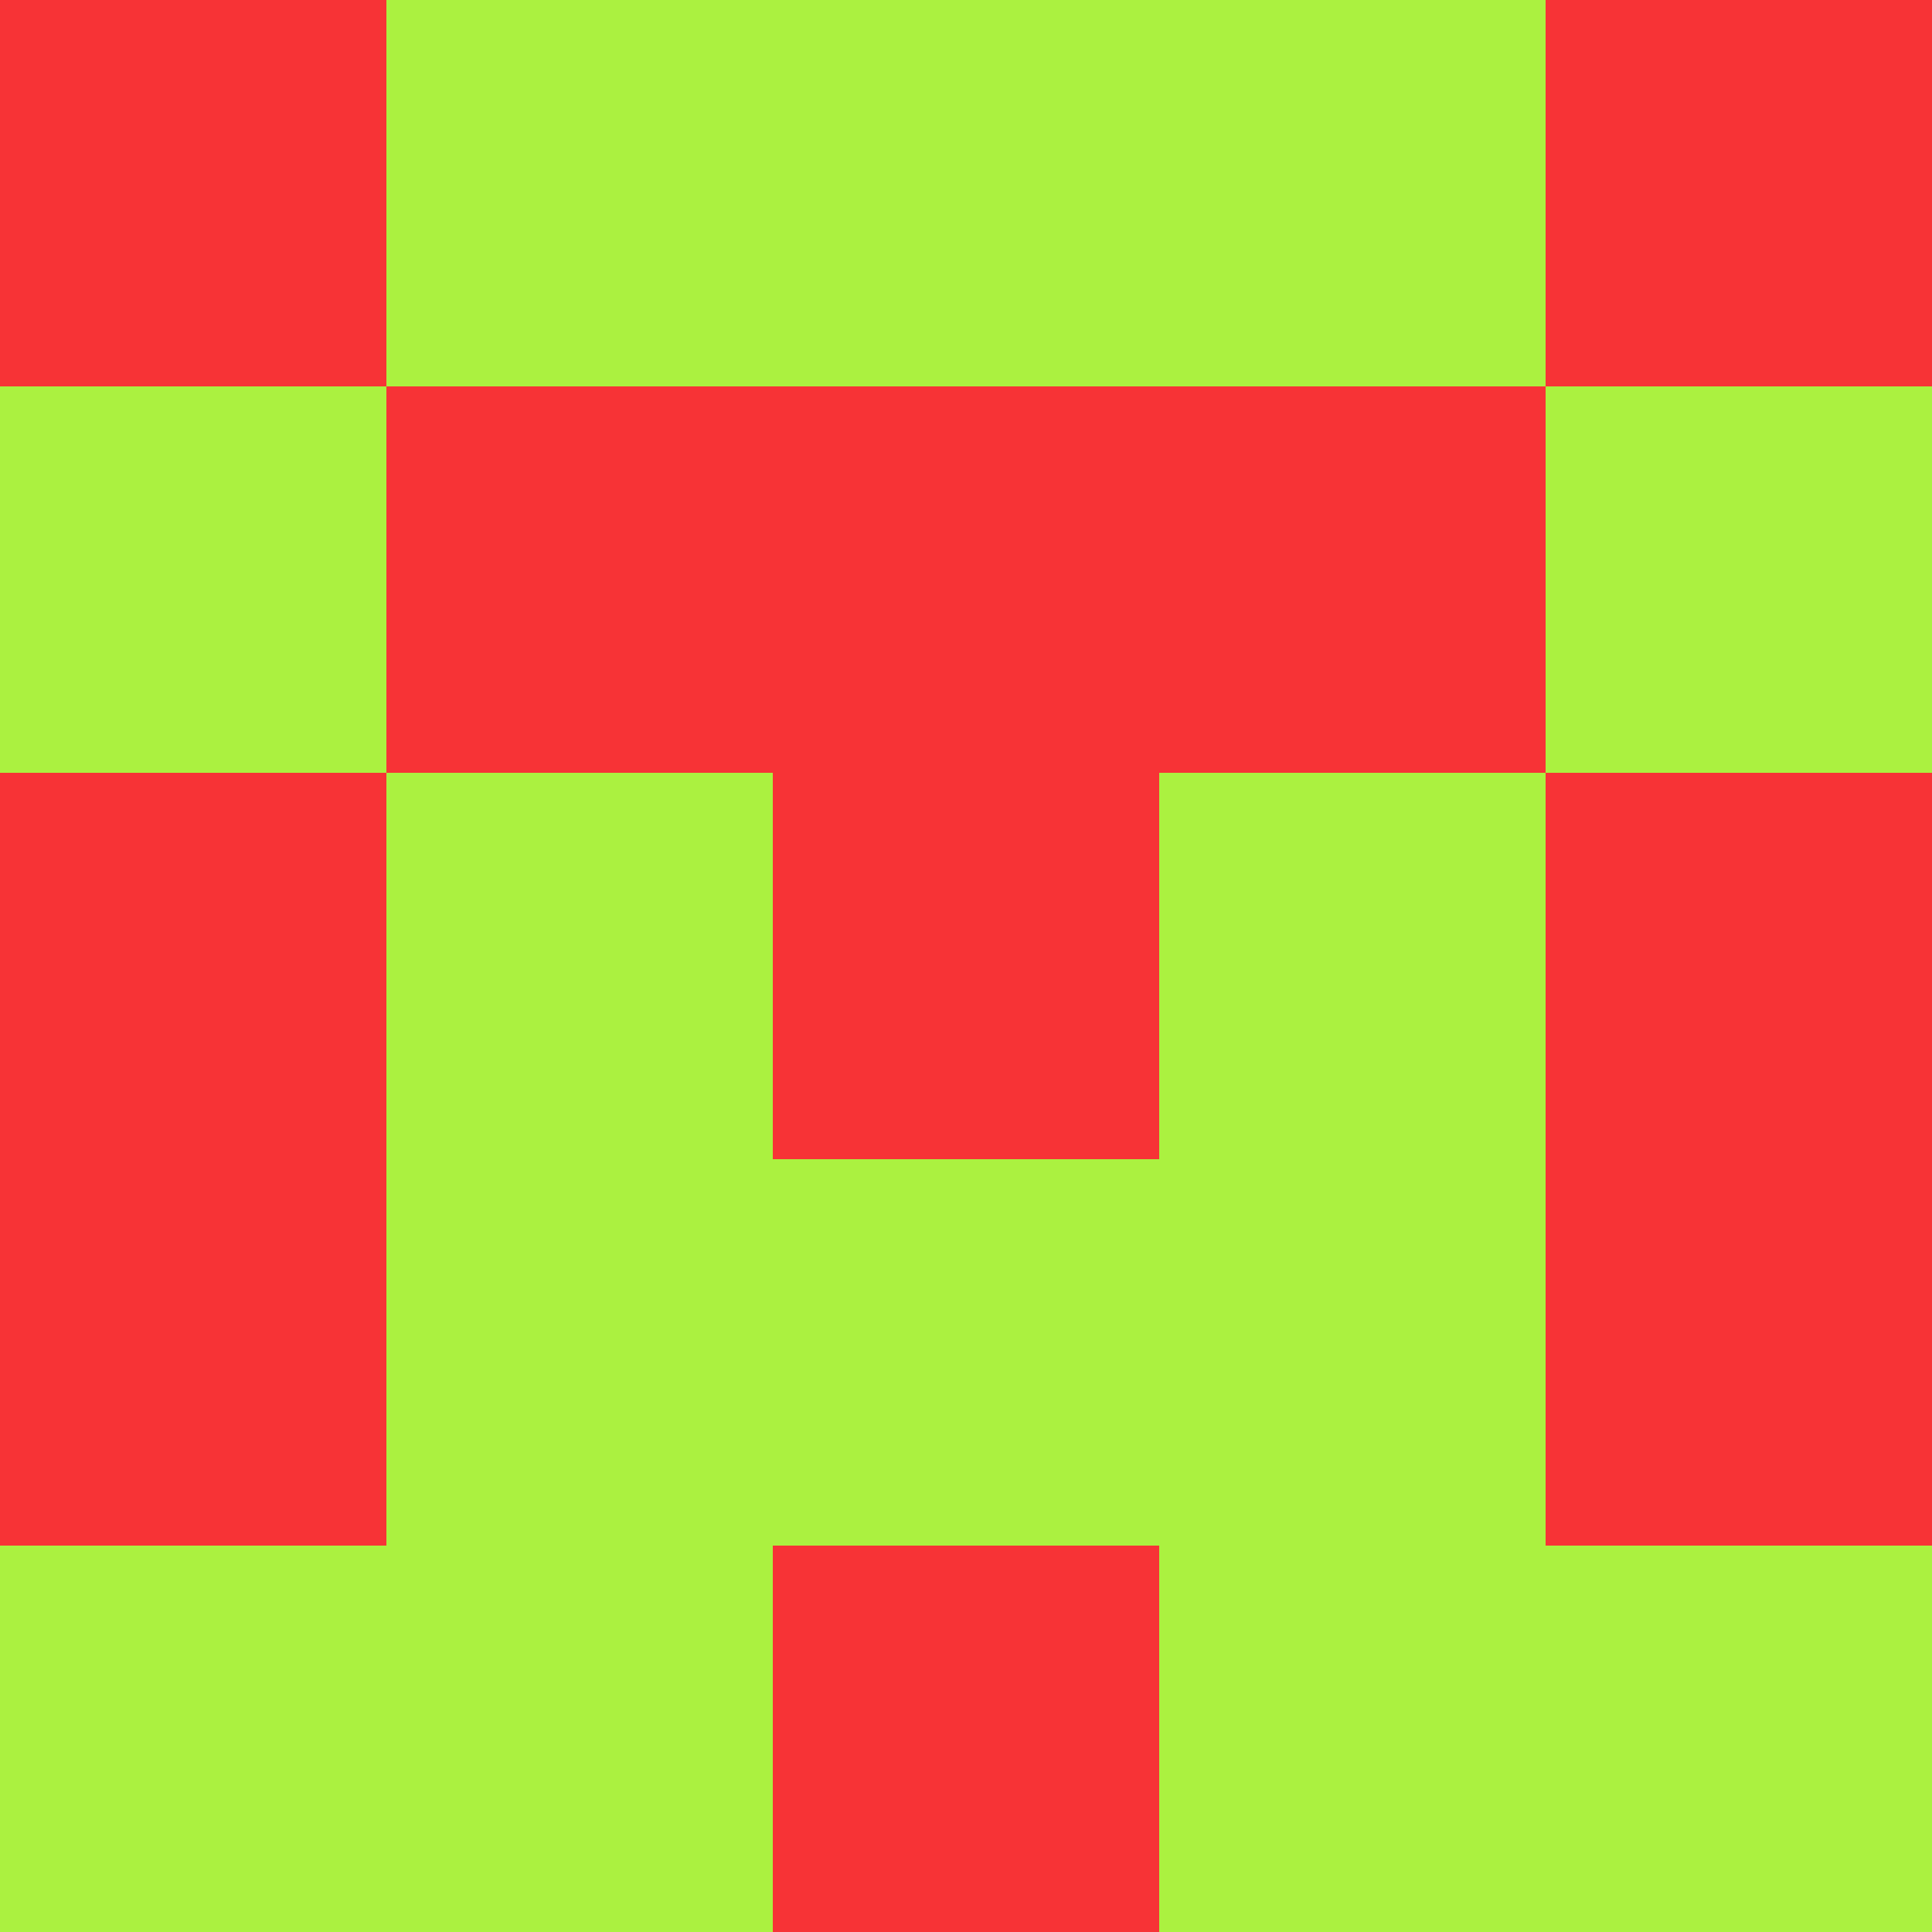 <?xml version="1.0" encoding="utf-8"?>
<!DOCTYPE svg PUBLIC "-//W3C//DTD SVG 20010904//EN"
        "http://www.w3.org/TR/2001/REC-SVG-20010904/DTD/svg10.dtd">

<svg width="400" height="400" viewBox="0 0 5 5"
    xmlns="http://www.w3.org/2000/svg"
    xmlns:xlink="http://www.w3.org/1999/xlink">
            <rect x="0" y="0" width="1" height="1" fill="#F73336" />
        <rect x="0" y="1" width="1" height="1" fill="#ABF140" />
        <rect x="0" y="2" width="1" height="1" fill="#F73336" />
        <rect x="0" y="3" width="1" height="1" fill="#F73336" />
        <rect x="0" y="4" width="1" height="1" fill="#ABF140" />
                <rect x="1" y="0" width="1" height="1" fill="#ABF140" />
        <rect x="1" y="1" width="1" height="1" fill="#F73336" />
        <rect x="1" y="2" width="1" height="1" fill="#ABF140" />
        <rect x="1" y="3" width="1" height="1" fill="#ABF140" />
        <rect x="1" y="4" width="1" height="1" fill="#ABF140" />
                <rect x="2" y="0" width="1" height="1" fill="#ABF140" />
        <rect x="2" y="1" width="1" height="1" fill="#F73336" />
        <rect x="2" y="2" width="1" height="1" fill="#F73336" />
        <rect x="2" y="3" width="1" height="1" fill="#ABF140" />
        <rect x="2" y="4" width="1" height="1" fill="#F73336" />
                <rect x="3" y="0" width="1" height="1" fill="#ABF140" />
        <rect x="3" y="1" width="1" height="1" fill="#F73336" />
        <rect x="3" y="2" width="1" height="1" fill="#ABF140" />
        <rect x="3" y="3" width="1" height="1" fill="#ABF140" />
        <rect x="3" y="4" width="1" height="1" fill="#ABF140" />
                <rect x="4" y="0" width="1" height="1" fill="#F73336" />
        <rect x="4" y="1" width="1" height="1" fill="#ABF140" />
        <rect x="4" y="2" width="1" height="1" fill="#F73336" />
        <rect x="4" y="3" width="1" height="1" fill="#F73336" />
        <rect x="4" y="4" width="1" height="1" fill="#ABF140" />
        
</svg>



